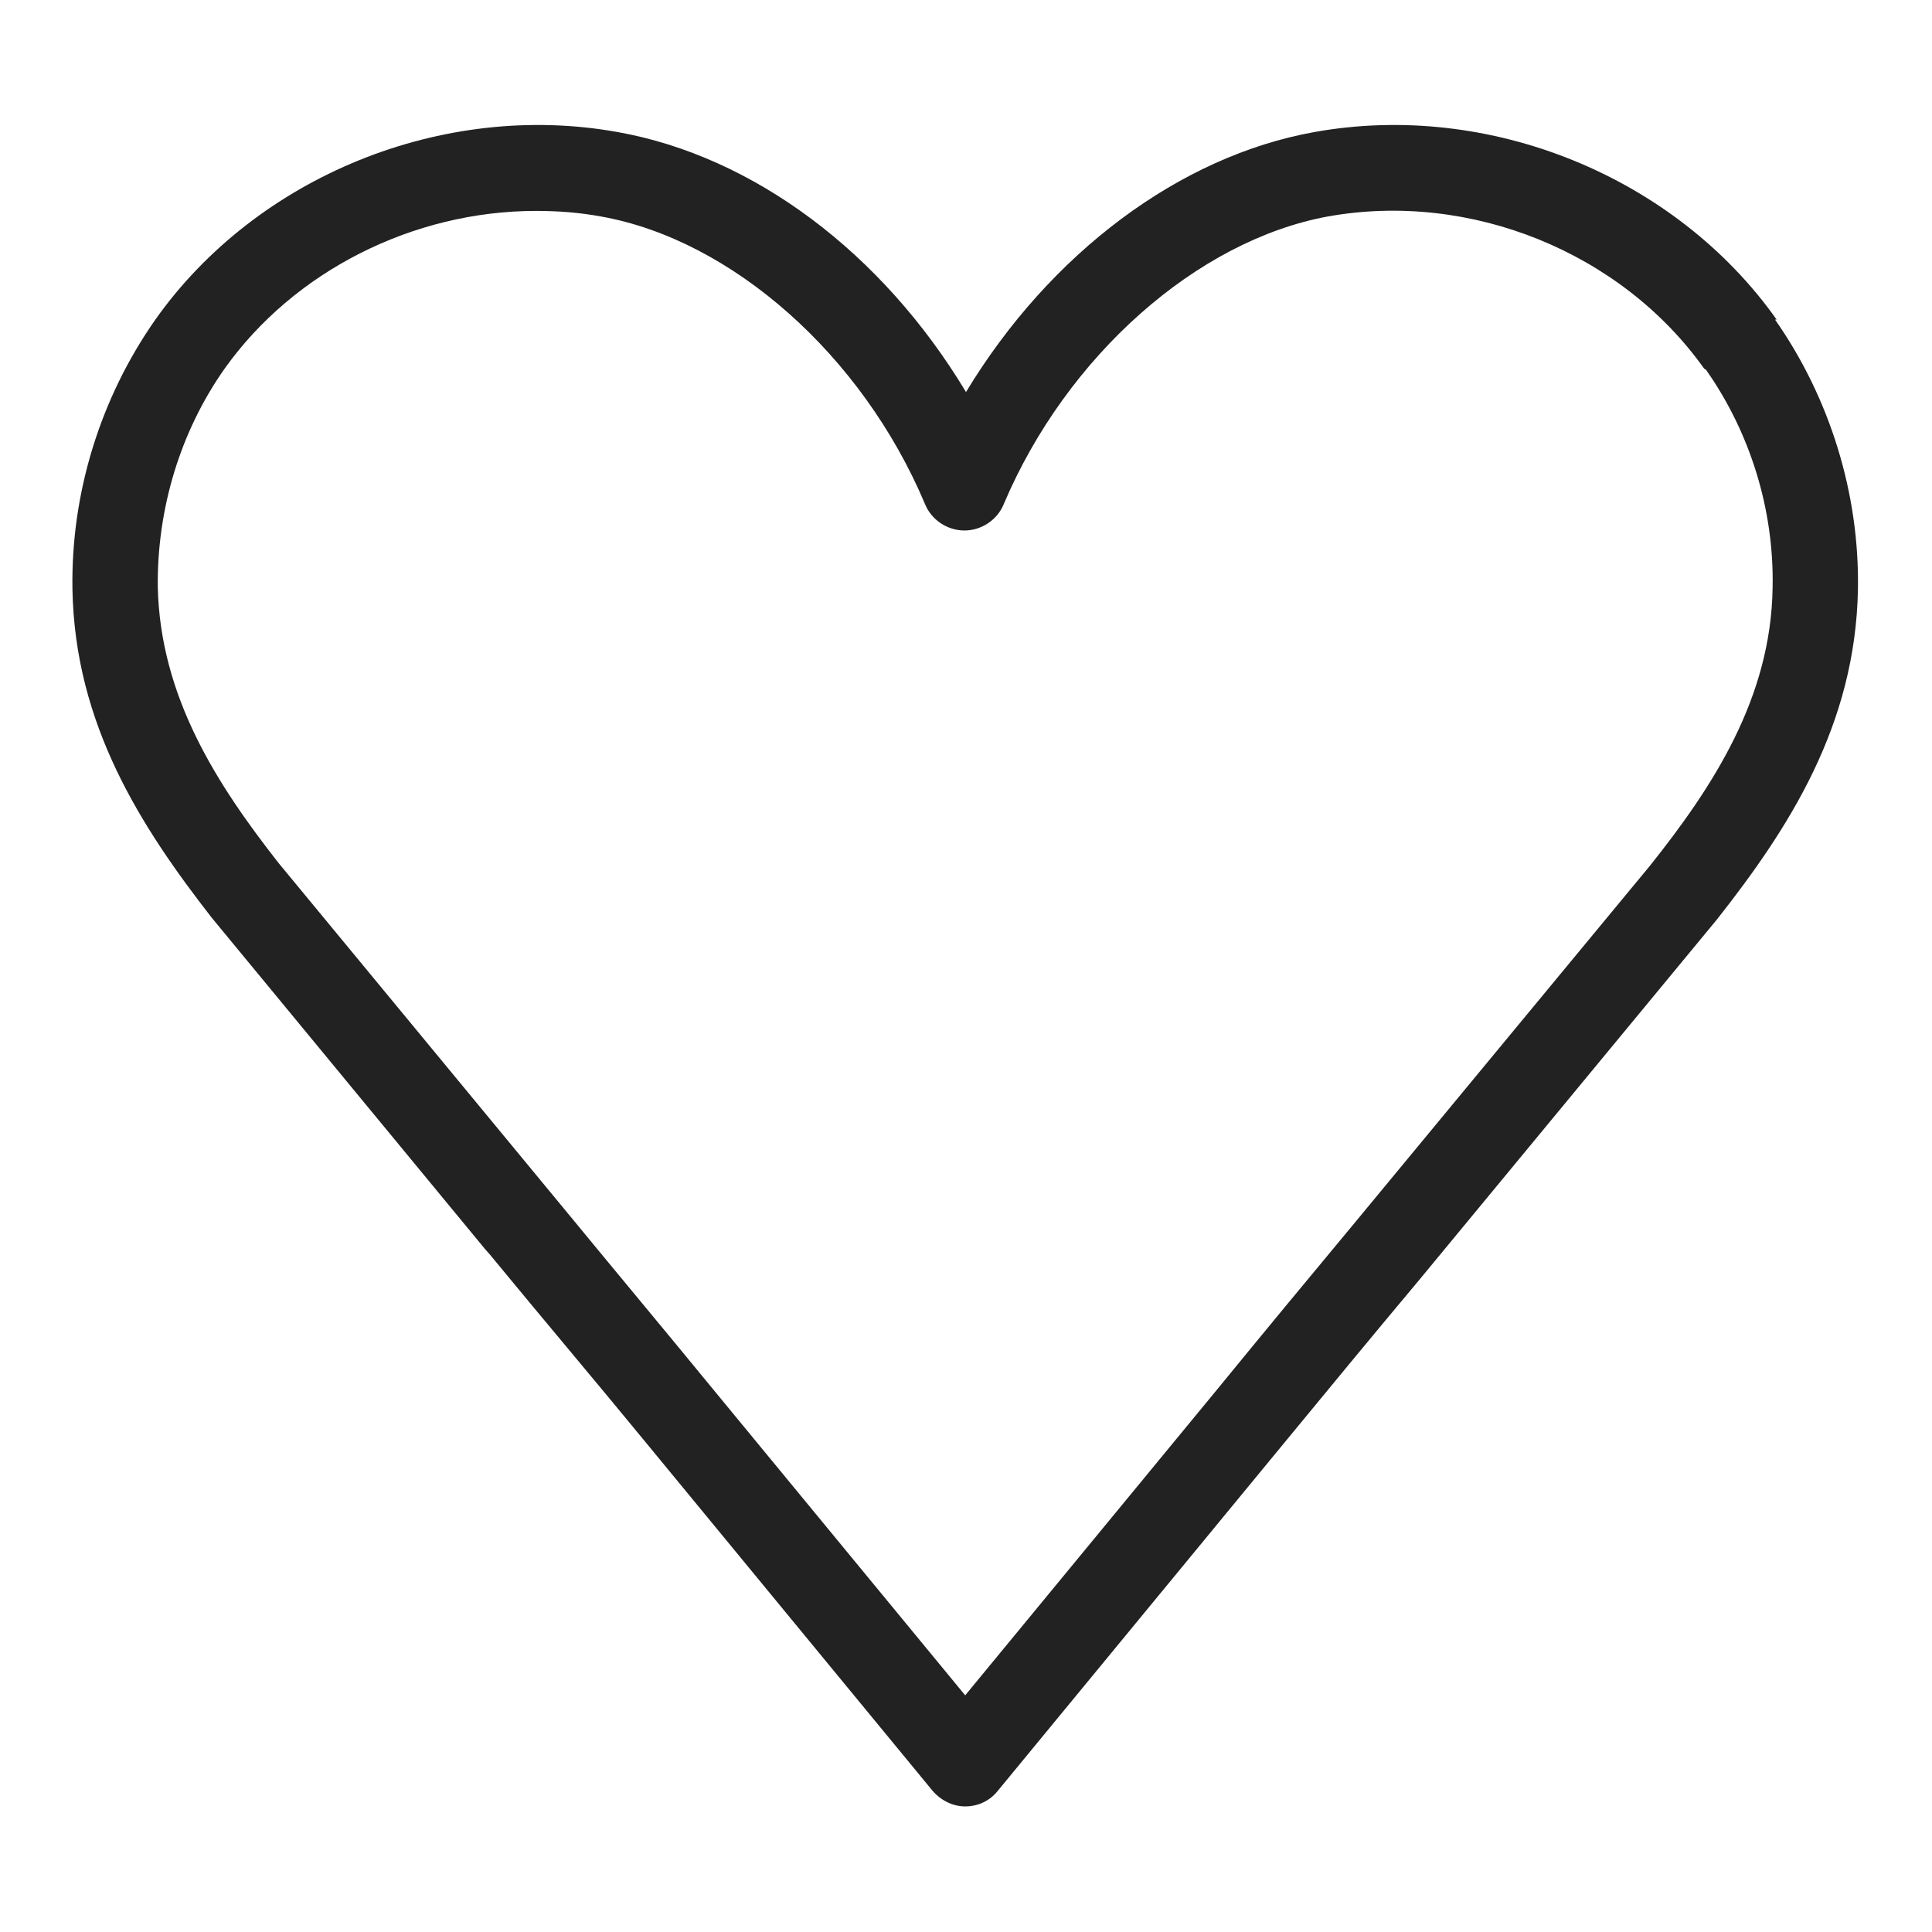 <svg width="24" height="24" viewBox="0 0 24 24" fill="none" xmlns="http://www.w3.org/2000/svg">
<g id="heart_S 1">
<path id="Vector" d="M22.07 3.97C20.81 2.19 18.5 1.25 16.33 1.64C14.65 1.94 13.04 3.15 12 4.87C10.96 3.14 9.36 1.94 7.67 1.64C5.5 1.25 3.19 2.19 1.93 3.97C1.25 4.94 0.88 6.12 0.9 7.32C0.93 9 1.75 10.27 2.63 11.4L6.02 15.51L6.09 15.59C6.74 16.38 7.4 17.16 8.04 17.94L11.58 22.24C11.68 22.36 11.83 22.44 11.99 22.44C12.15 22.44 12.3 22.37 12.4 22.24L15.94 17.94C16.5 17.26 17.06 16.58 17.63 15.9L21.33 11.42C22.22 10.29 23.05 9.01 23.08 7.32C23.1 6.13 22.73 4.94 22.05 3.97H22.07ZM21.19 4.59C21.74 5.37 22.04 6.33 22.02 7.3C22 8.67 21.28 9.77 20.5 10.75L16.87 15.14C16.28 15.85 15.7 16.55 15.12 17.26L11.99 21.06L8.86 17.26C8.27 16.54 7.66 15.81 7.06 15.08L3.46 10.72C2.7 9.75 1.99 8.66 1.96 7.29C1.95 6.32 2.24 5.36 2.79 4.58C3.65 3.37 5.13 2.62 6.66 2.62C6.93 2.62 7.2 2.64 7.47 2.69C9.09 2.98 10.71 4.41 11.49 6.26C11.57 6.46 11.77 6.59 11.98 6.59C12.19 6.59 12.39 6.46 12.47 6.26C13.25 4.42 14.87 2.99 16.49 2.69C18.26 2.37 20.14 3.13 21.17 4.58L21.19 4.59Z" fill="#222222"/>
</g>
</svg>
